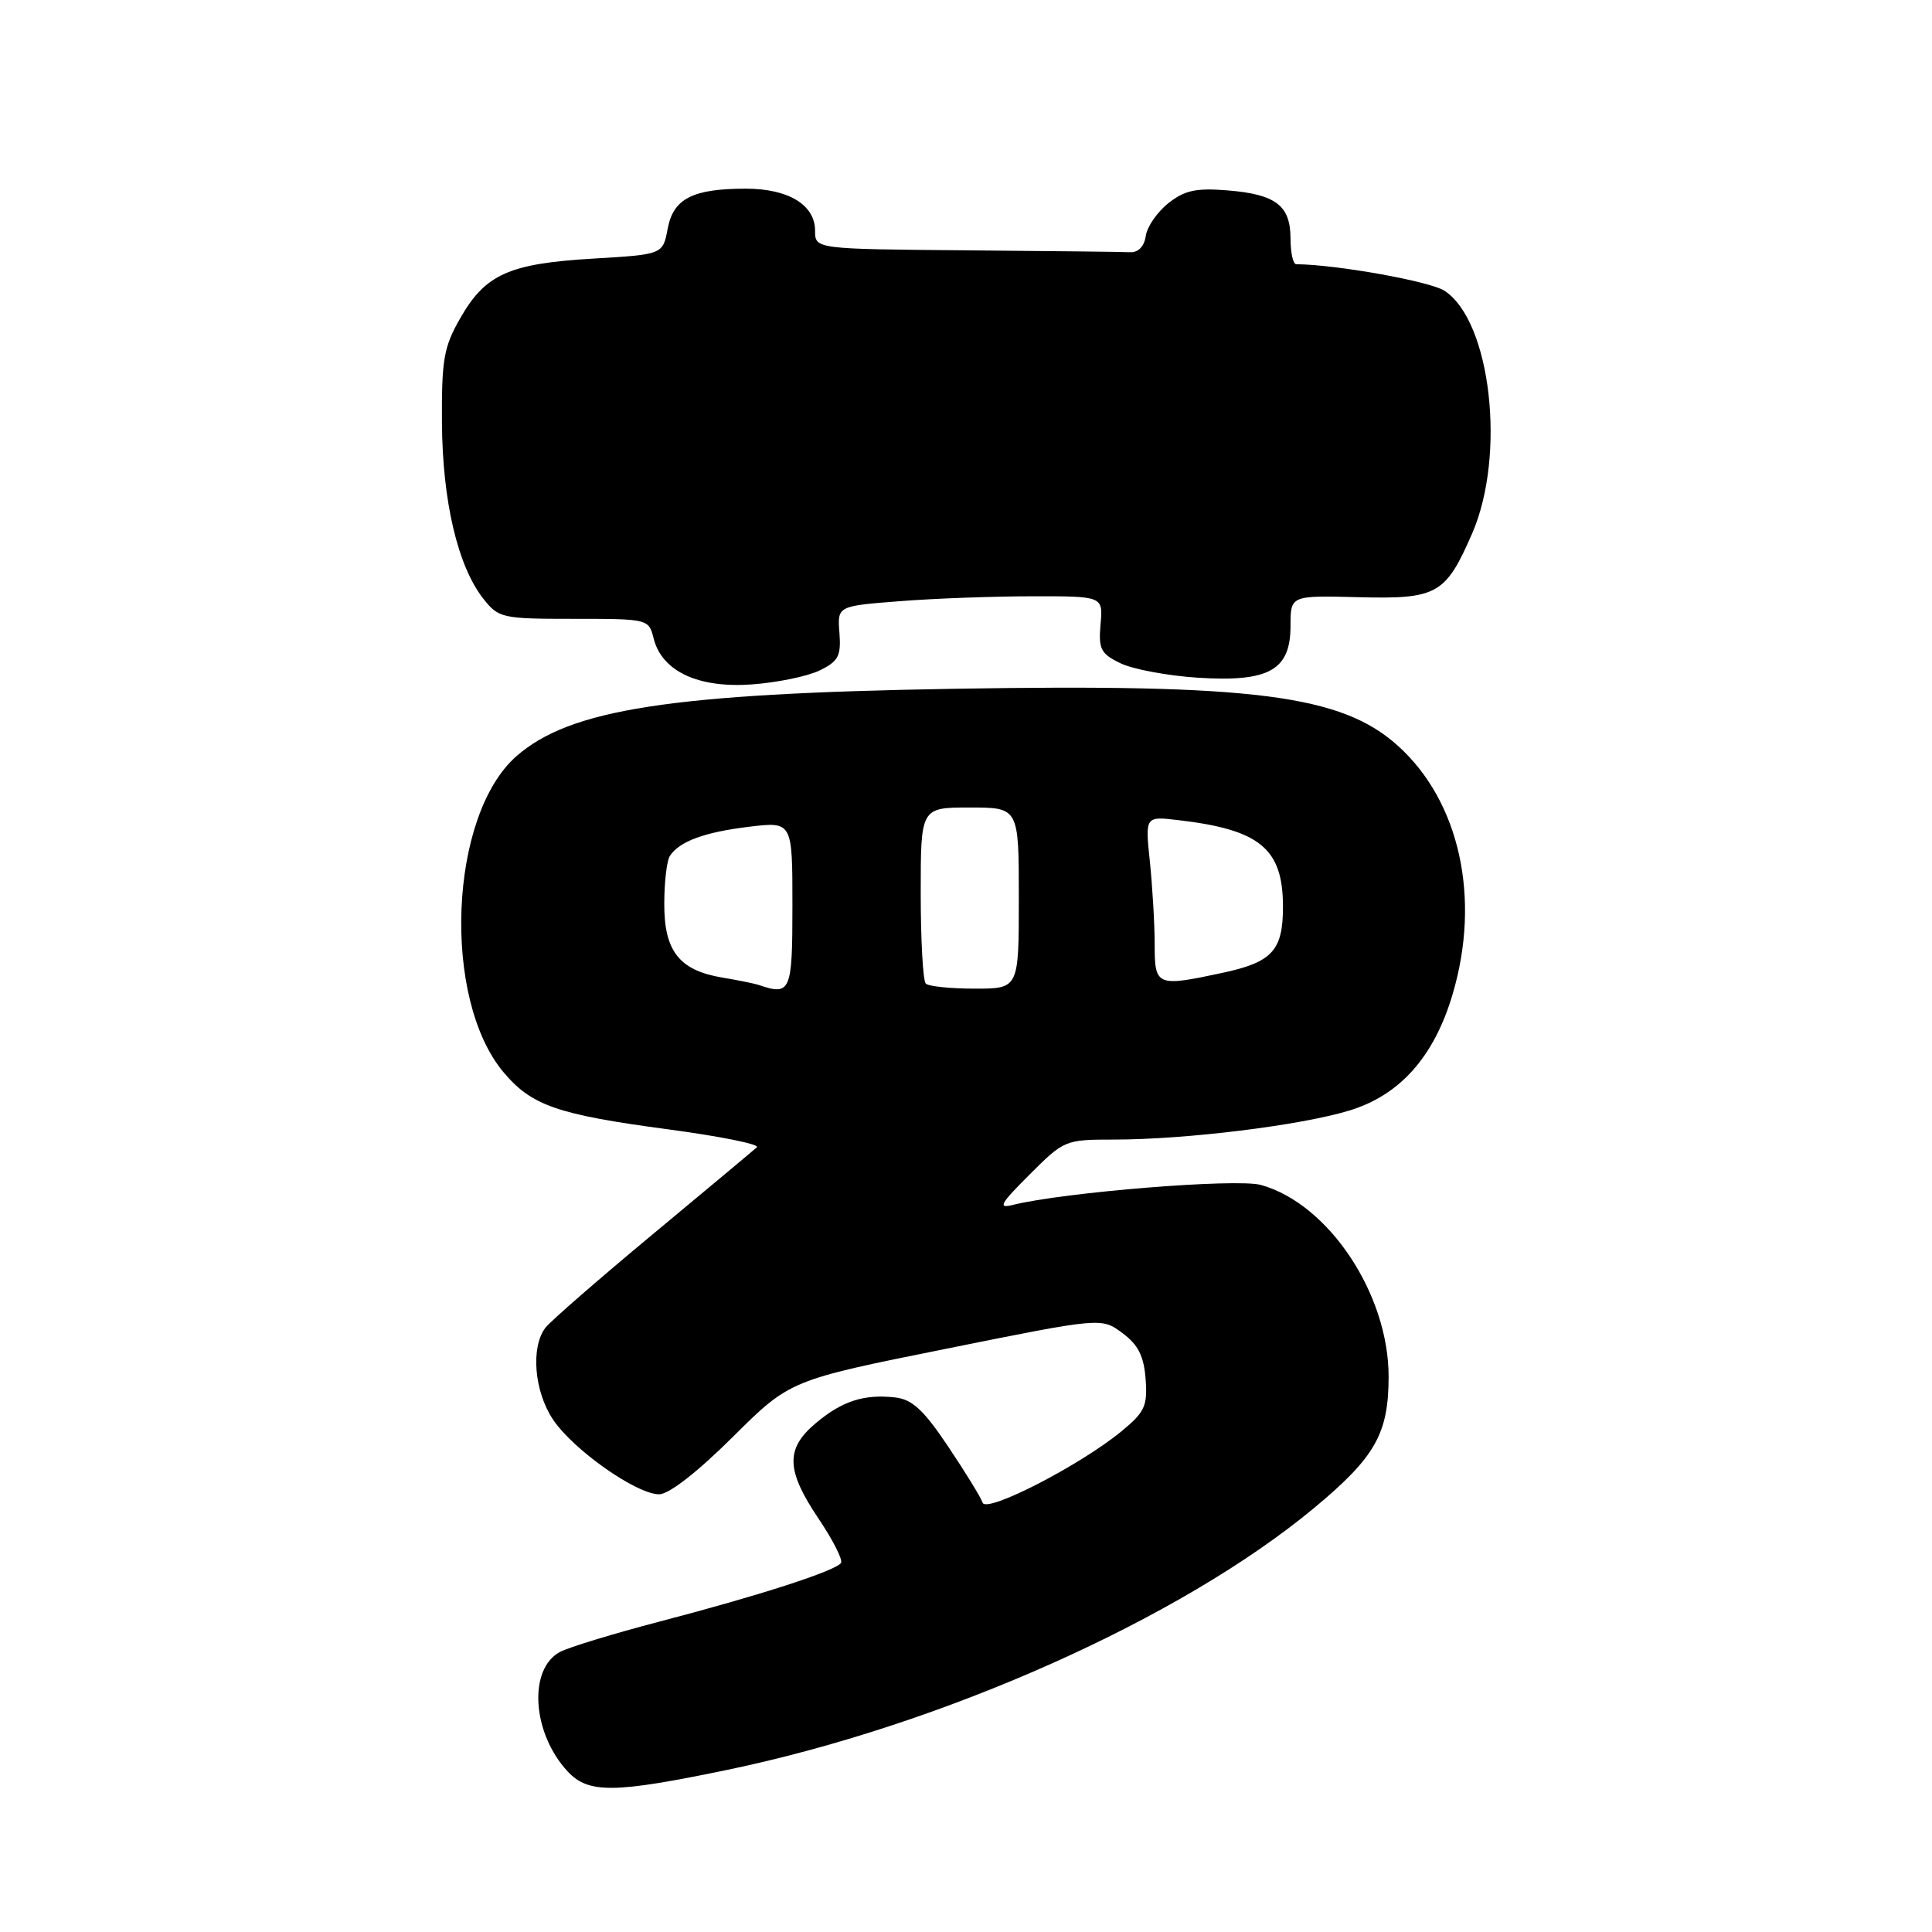 <?xml version="1.0" encoding="UTF-8" standalone="no"?>
<!DOCTYPE svg PUBLIC "-//W3C//DTD SVG 1.1//EN" "http://www.w3.org/Graphics/SVG/1.1/DTD/svg11.dtd" >
<svg xmlns="http://www.w3.org/2000/svg" xmlns:xlink="http://www.w3.org/1999/xlink" version="1.1" viewBox="0 0 256 256">
 <g >
 <path fill="currentColor"
d=" M 96.36 234.52 C 124.94 228.57 156.51 214.47 174.18 199.77 C 182.24 193.06 183.99 189.96 184.00 182.41 C 184.00 171.45 176.03 159.49 167.07 157.01 C 163.86 156.12 140.93 157.98 134.20 159.66 C 132.17 160.17 132.53 159.52 136.42 155.64 C 140.98 151.07 141.15 151.00 147.57 151.00 C 157.10 151.00 172.32 149.13 178.80 147.15 C 185.49 145.12 190.03 140.02 192.47 131.77 C 196.25 119.05 193.43 106.21 185.23 98.82 C 177.75 92.08 166.14 90.59 126.25 91.27 C 88.87 91.90 75.53 93.97 68.43 100.20 C 59.50 108.03 58.52 132.33 66.73 142.09 C 70.43 146.49 73.87 147.69 88.44 149.63 C 95.40 150.56 100.73 151.63 100.29 152.02 C 99.86 152.41 93.65 157.60 86.50 163.54 C 79.35 169.48 72.95 175.06 72.28 175.92 C 70.30 178.49 70.78 184.38 73.28 188.10 C 75.96 192.11 84.33 198.00 87.34 198.00 C 88.64 198.00 92.40 195.07 97.06 190.44 C 104.67 182.88 104.67 182.88 125.31 178.73 C 145.95 174.57 145.95 174.57 148.73 176.64 C 150.82 178.19 151.57 179.69 151.80 182.73 C 152.07 186.29 151.69 187.11 148.63 189.63 C 143.12 194.17 130.69 200.56 130.20 199.11 C 129.97 198.42 127.92 195.08 125.64 191.68 C 122.40 186.84 120.88 185.43 118.63 185.17 C 114.49 184.70 111.58 185.64 108.08 188.59 C 104.06 191.97 104.15 194.81 108.45 201.21 C 110.35 204.03 111.70 206.68 111.44 207.09 C 110.80 208.12 100.69 211.40 87.41 214.86 C 81.31 216.46 75.37 218.27 74.20 218.89 C 69.95 221.17 70.51 229.69 75.24 234.75 C 77.98 237.67 81.38 237.63 96.36 234.52 Z  M 108.60 88.84 C 111.10 87.62 111.46 86.93 111.23 83.86 C 110.95 80.30 110.95 80.30 119.23 79.66 C 123.78 79.30 131.70 79.01 136.83 79.01 C 146.16 79.00 146.16 79.00 145.83 82.72 C 145.54 86.01 145.85 86.62 148.48 87.89 C 150.12 88.68 154.72 89.54 158.71 89.80 C 168.16 90.40 171.00 88.81 171.00 82.93 C 171.00 78.90 171.00 78.90 179.97 79.13 C 190.45 79.40 191.54 78.78 195.07 70.68 C 199.58 60.31 197.56 42.56 191.41 38.53 C 189.49 37.28 177.14 35.06 171.75 35.01 C 171.34 35.00 171.00 33.48 171.00 31.62 C 171.00 27.24 169.06 25.75 162.69 25.23 C 158.50 24.89 156.98 25.21 154.82 26.92 C 153.34 28.09 151.99 30.04 151.82 31.27 C 151.62 32.65 150.83 33.47 149.75 33.42 C 148.79 33.37 139.00 33.26 128.00 33.17 C 108.00 33.00 108.00 33.00 108.00 30.56 C 108.00 27.15 104.46 25.00 98.84 25.00 C 91.78 25.00 89.22 26.31 88.47 30.31 C 87.83 33.72 87.83 33.72 78.53 34.27 C 67.46 34.93 64.31 36.34 60.99 42.15 C 58.80 45.98 58.51 47.64 58.56 56.00 C 58.63 66.42 60.65 75.02 64.05 79.34 C 66.07 81.90 66.52 82.00 76.05 82.00 C 85.89 82.00 85.97 82.02 86.61 84.60 C 87.71 88.95 92.50 91.20 99.60 90.69 C 102.95 90.45 107.00 89.62 108.60 88.84 Z  M 100.50 130.50 C 99.95 130.32 97.79 129.88 95.69 129.53 C 90.00 128.57 88.00 126.02 88.02 119.75 C 88.02 116.86 88.36 114.00 88.77 113.40 C 90.05 111.48 93.33 110.27 99.25 109.55 C 105.00 108.86 105.00 108.86 105.00 119.93 C 105.00 131.45 104.78 131.96 100.50 130.50 Z  M 122.67 130.33 C 122.30 129.97 122.00 124.57 122.00 118.33 C 122.00 107.00 122.00 107.00 128.50 107.00 C 135.00 107.00 135.00 107.00 135.00 119.00 C 135.00 131.00 135.00 131.00 129.17 131.00 C 125.96 131.00 123.03 130.70 122.67 130.33 Z  M 153.00 125.15 C 153.00 122.48 152.71 117.56 152.37 114.22 C 151.73 108.15 151.73 108.15 156.12 108.67 C 166.96 109.93 170.00 112.44 170.00 120.15 C 170.00 125.95 168.58 127.50 161.97 128.91 C 153.26 130.78 153.00 130.67 153.00 125.15 Z "/>
</g>
</svg>